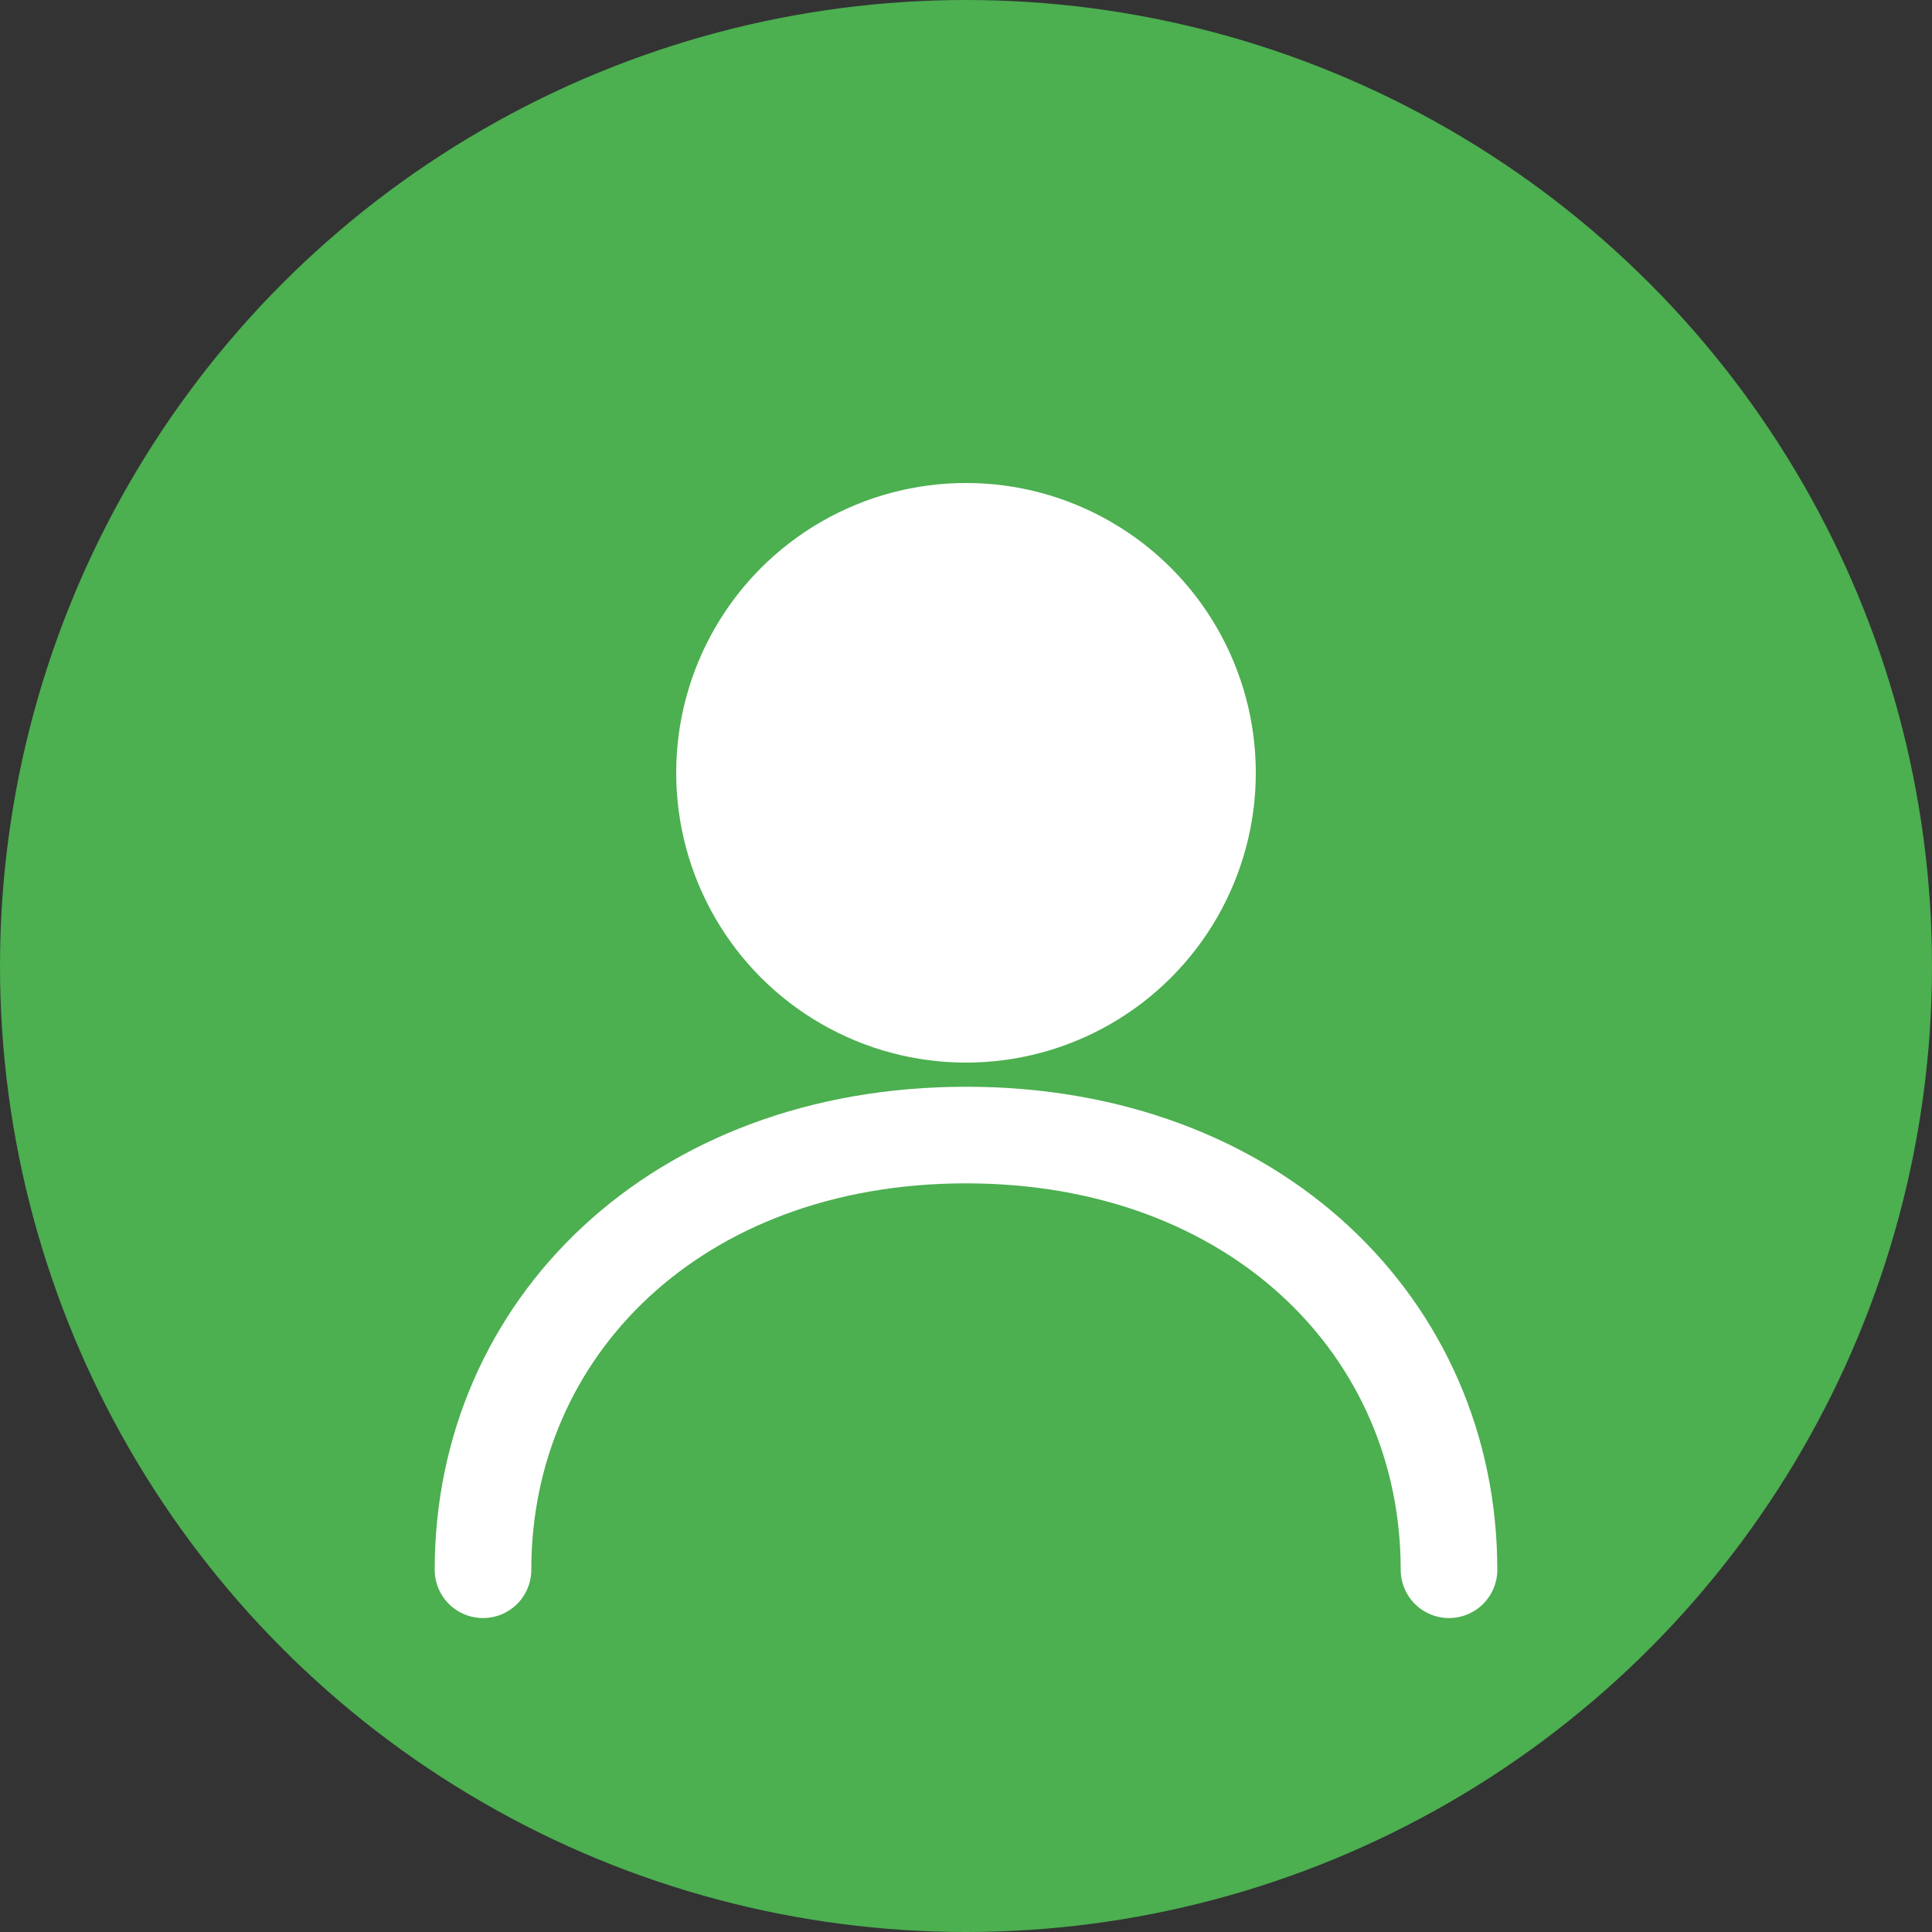 <svg width="80" height="80" viewBox="0 0 80 80" fill="none" xmlns="http://www.w3.org/2000/svg">
<rect x="0" y="0" width="80" height="80" fill="#333333" stroke="none"/>
<circle cx="40" cy="40" r="40" fill="#4CAF50"/>
<circle cx="40" cy="32" r="12" fill="white"/>
<path d="M20 65C20 55 28 47 40 47C52 47 60 55 60 65" stroke="white" stroke-width="4" stroke-linecap="round"/>
</svg>